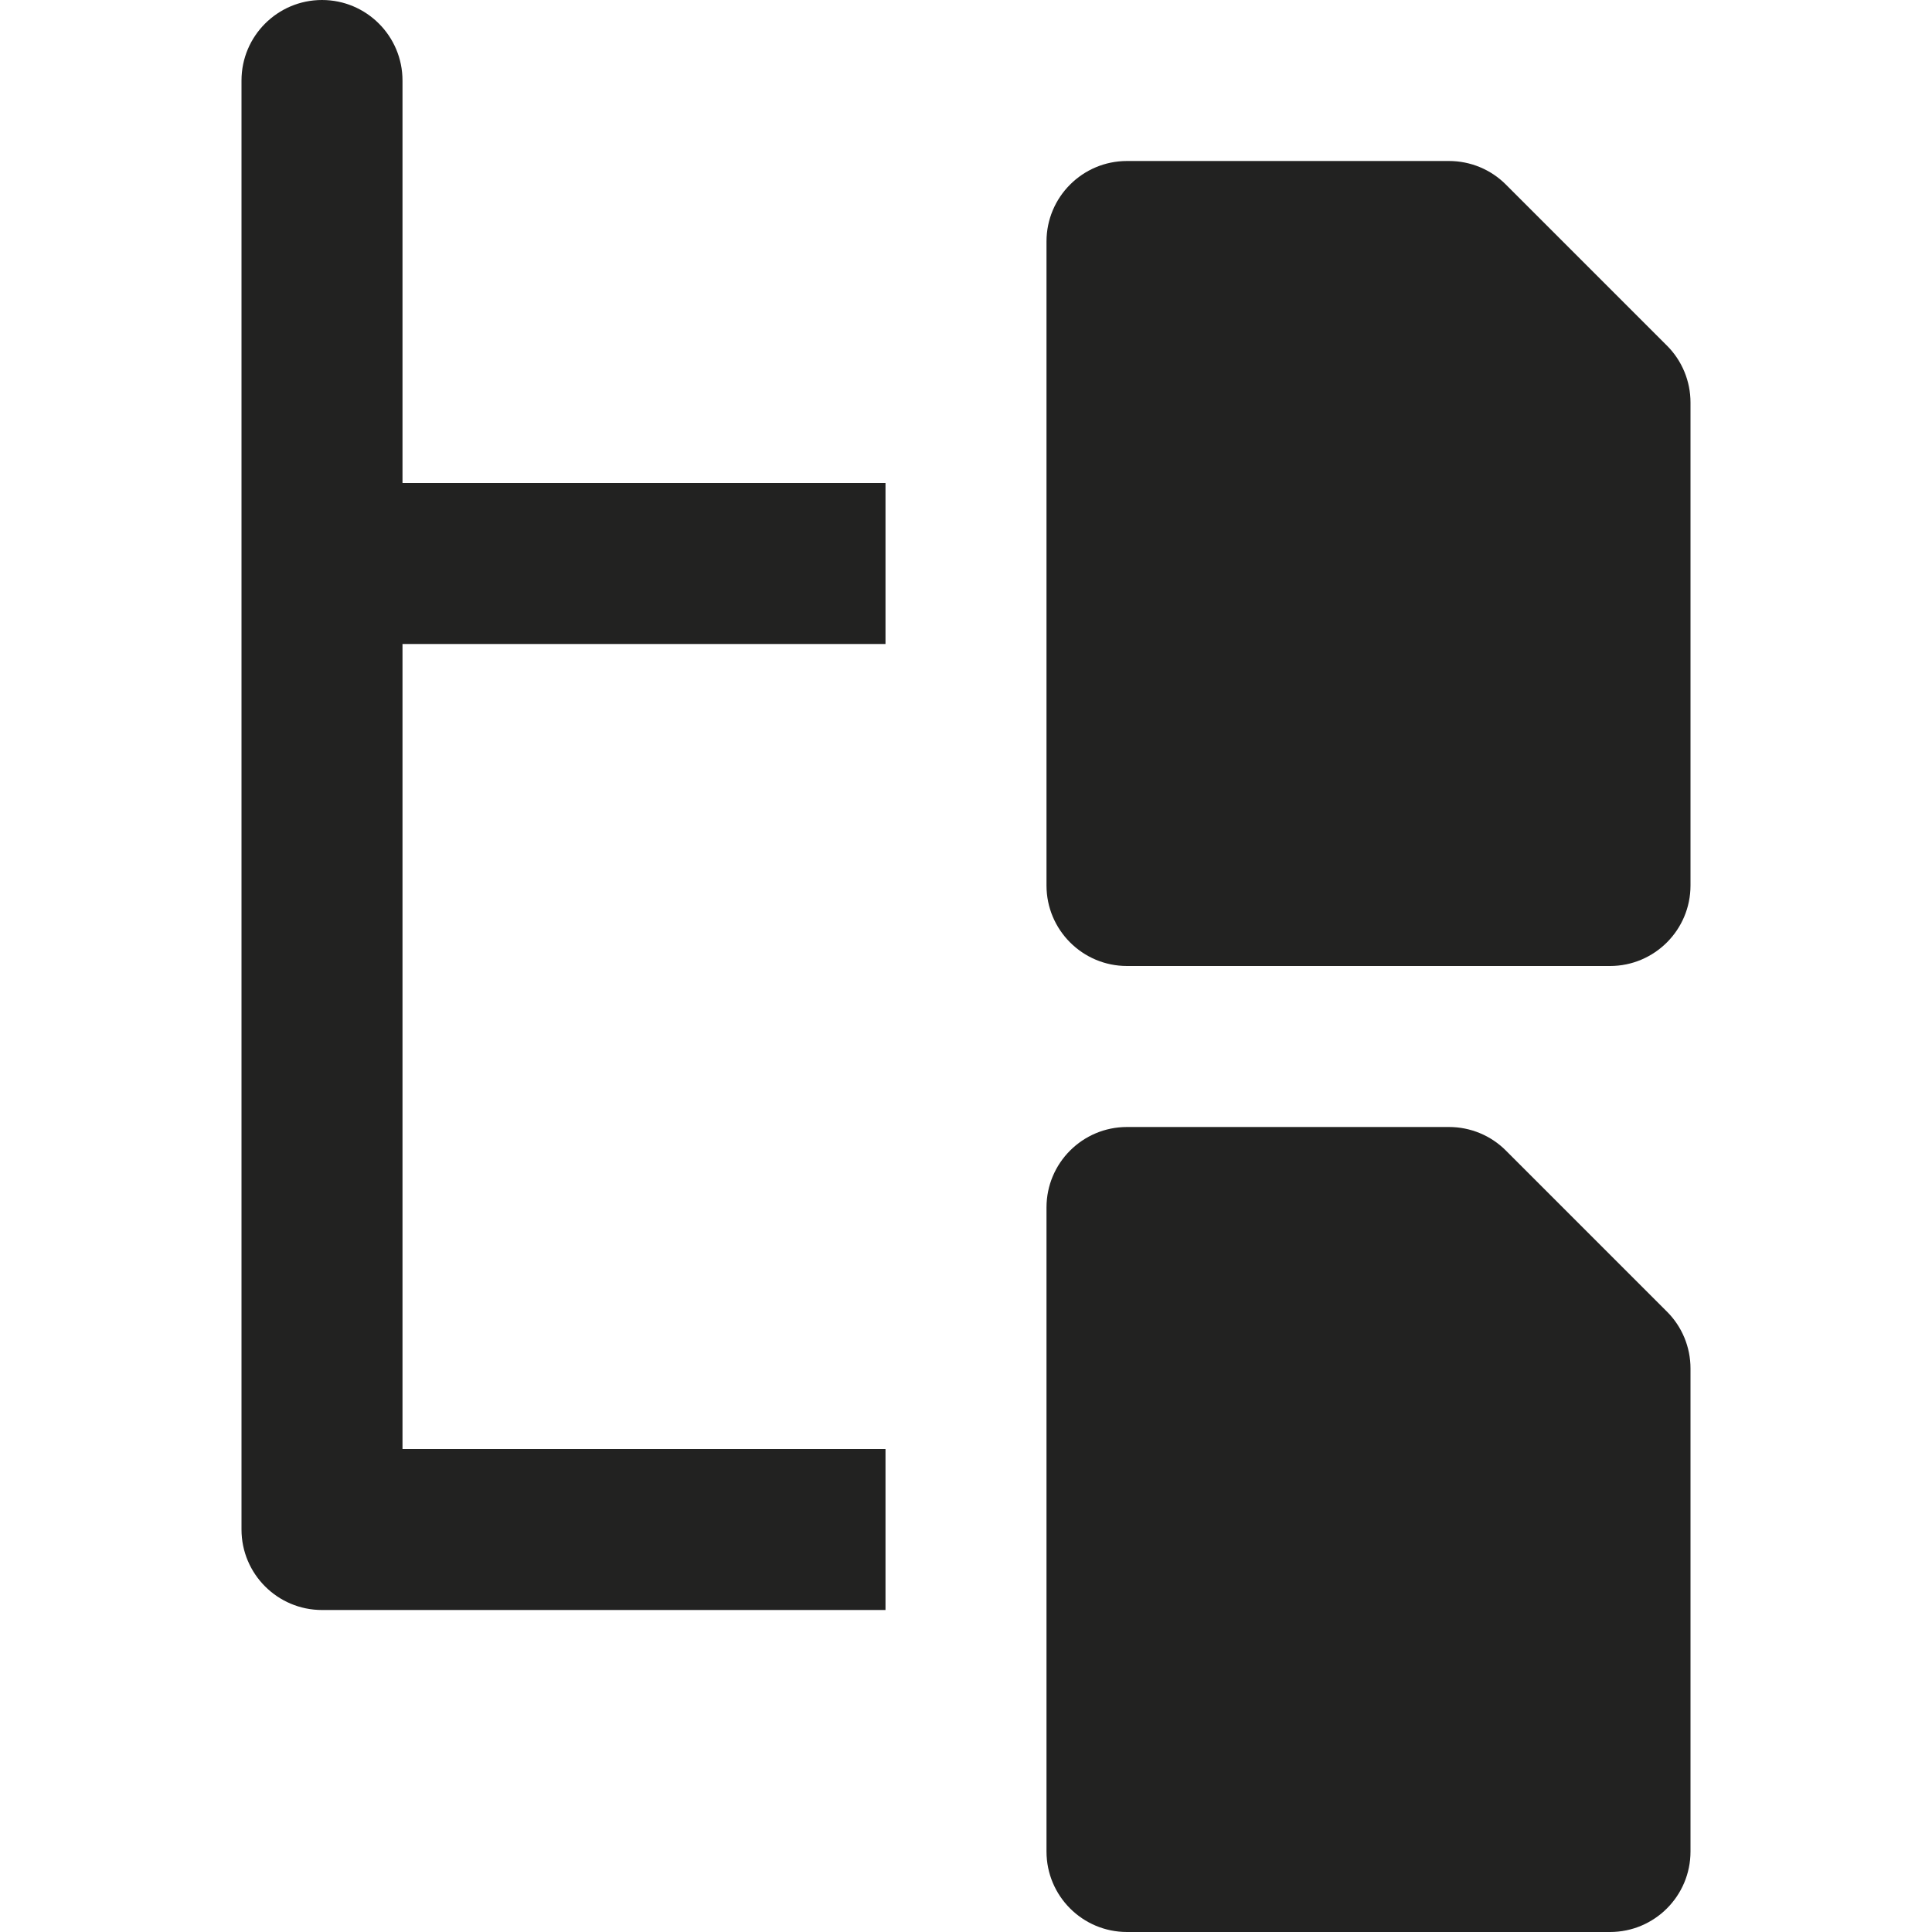 <?xml version="1.0" encoding="utf-8"?>
<!-- Generator: Adobe Illustrator 19.2.1, SVG Export Plug-In . SVG Version: 6.00 Build 0)  -->
<!DOCTYPE svg PUBLIC "-//W3C//DTD SVG 1.1//EN" "http://www.w3.org/Graphics/SVG/1.1/DTD/svg11.dtd">
<svg version="1.1" id="Layer_1" xmlns="http://www.w3.org/2000/svg" xmlns:xlink="http://www.w3.org/1999/xlink" x="0px" y="0px"
	 width="24px" height="24px" viewBox="0 0 24 24" enable-background="new 0 0 24 24" xml:space="preserve">
<path fill="#222221" d="M4,0C3.448,0,3,0.448,3,1v18c0,0.552,0.448,1,1,1h7v-2H5V8h6V6H5V1C5,0.448,4.552,0,4,0z"/>
<path fill="#222221" d="M14,12h6c0.552,0,1-0.448,1-1V5c0-0.265-0.105-0.52-0.293-0.707l-2-2C18.52,2.105,18.265,2,18,2h-4
	c-0.552,0-1,0.448-1,1v8C13,11.552,13.448,12,14,12z"/>
<path fill="#222221" d="M13,23c0,0.553,0.448,1,1,1h6c0.552,0,1-0.447,1-1v-6c0-0.266-0.105-0.52-0.293-0.707l-2-2
	C18.52,14.105,18.265,14,18,14h-4c-0.552,0-1,0.447-1,1V23z"/>
</svg>
